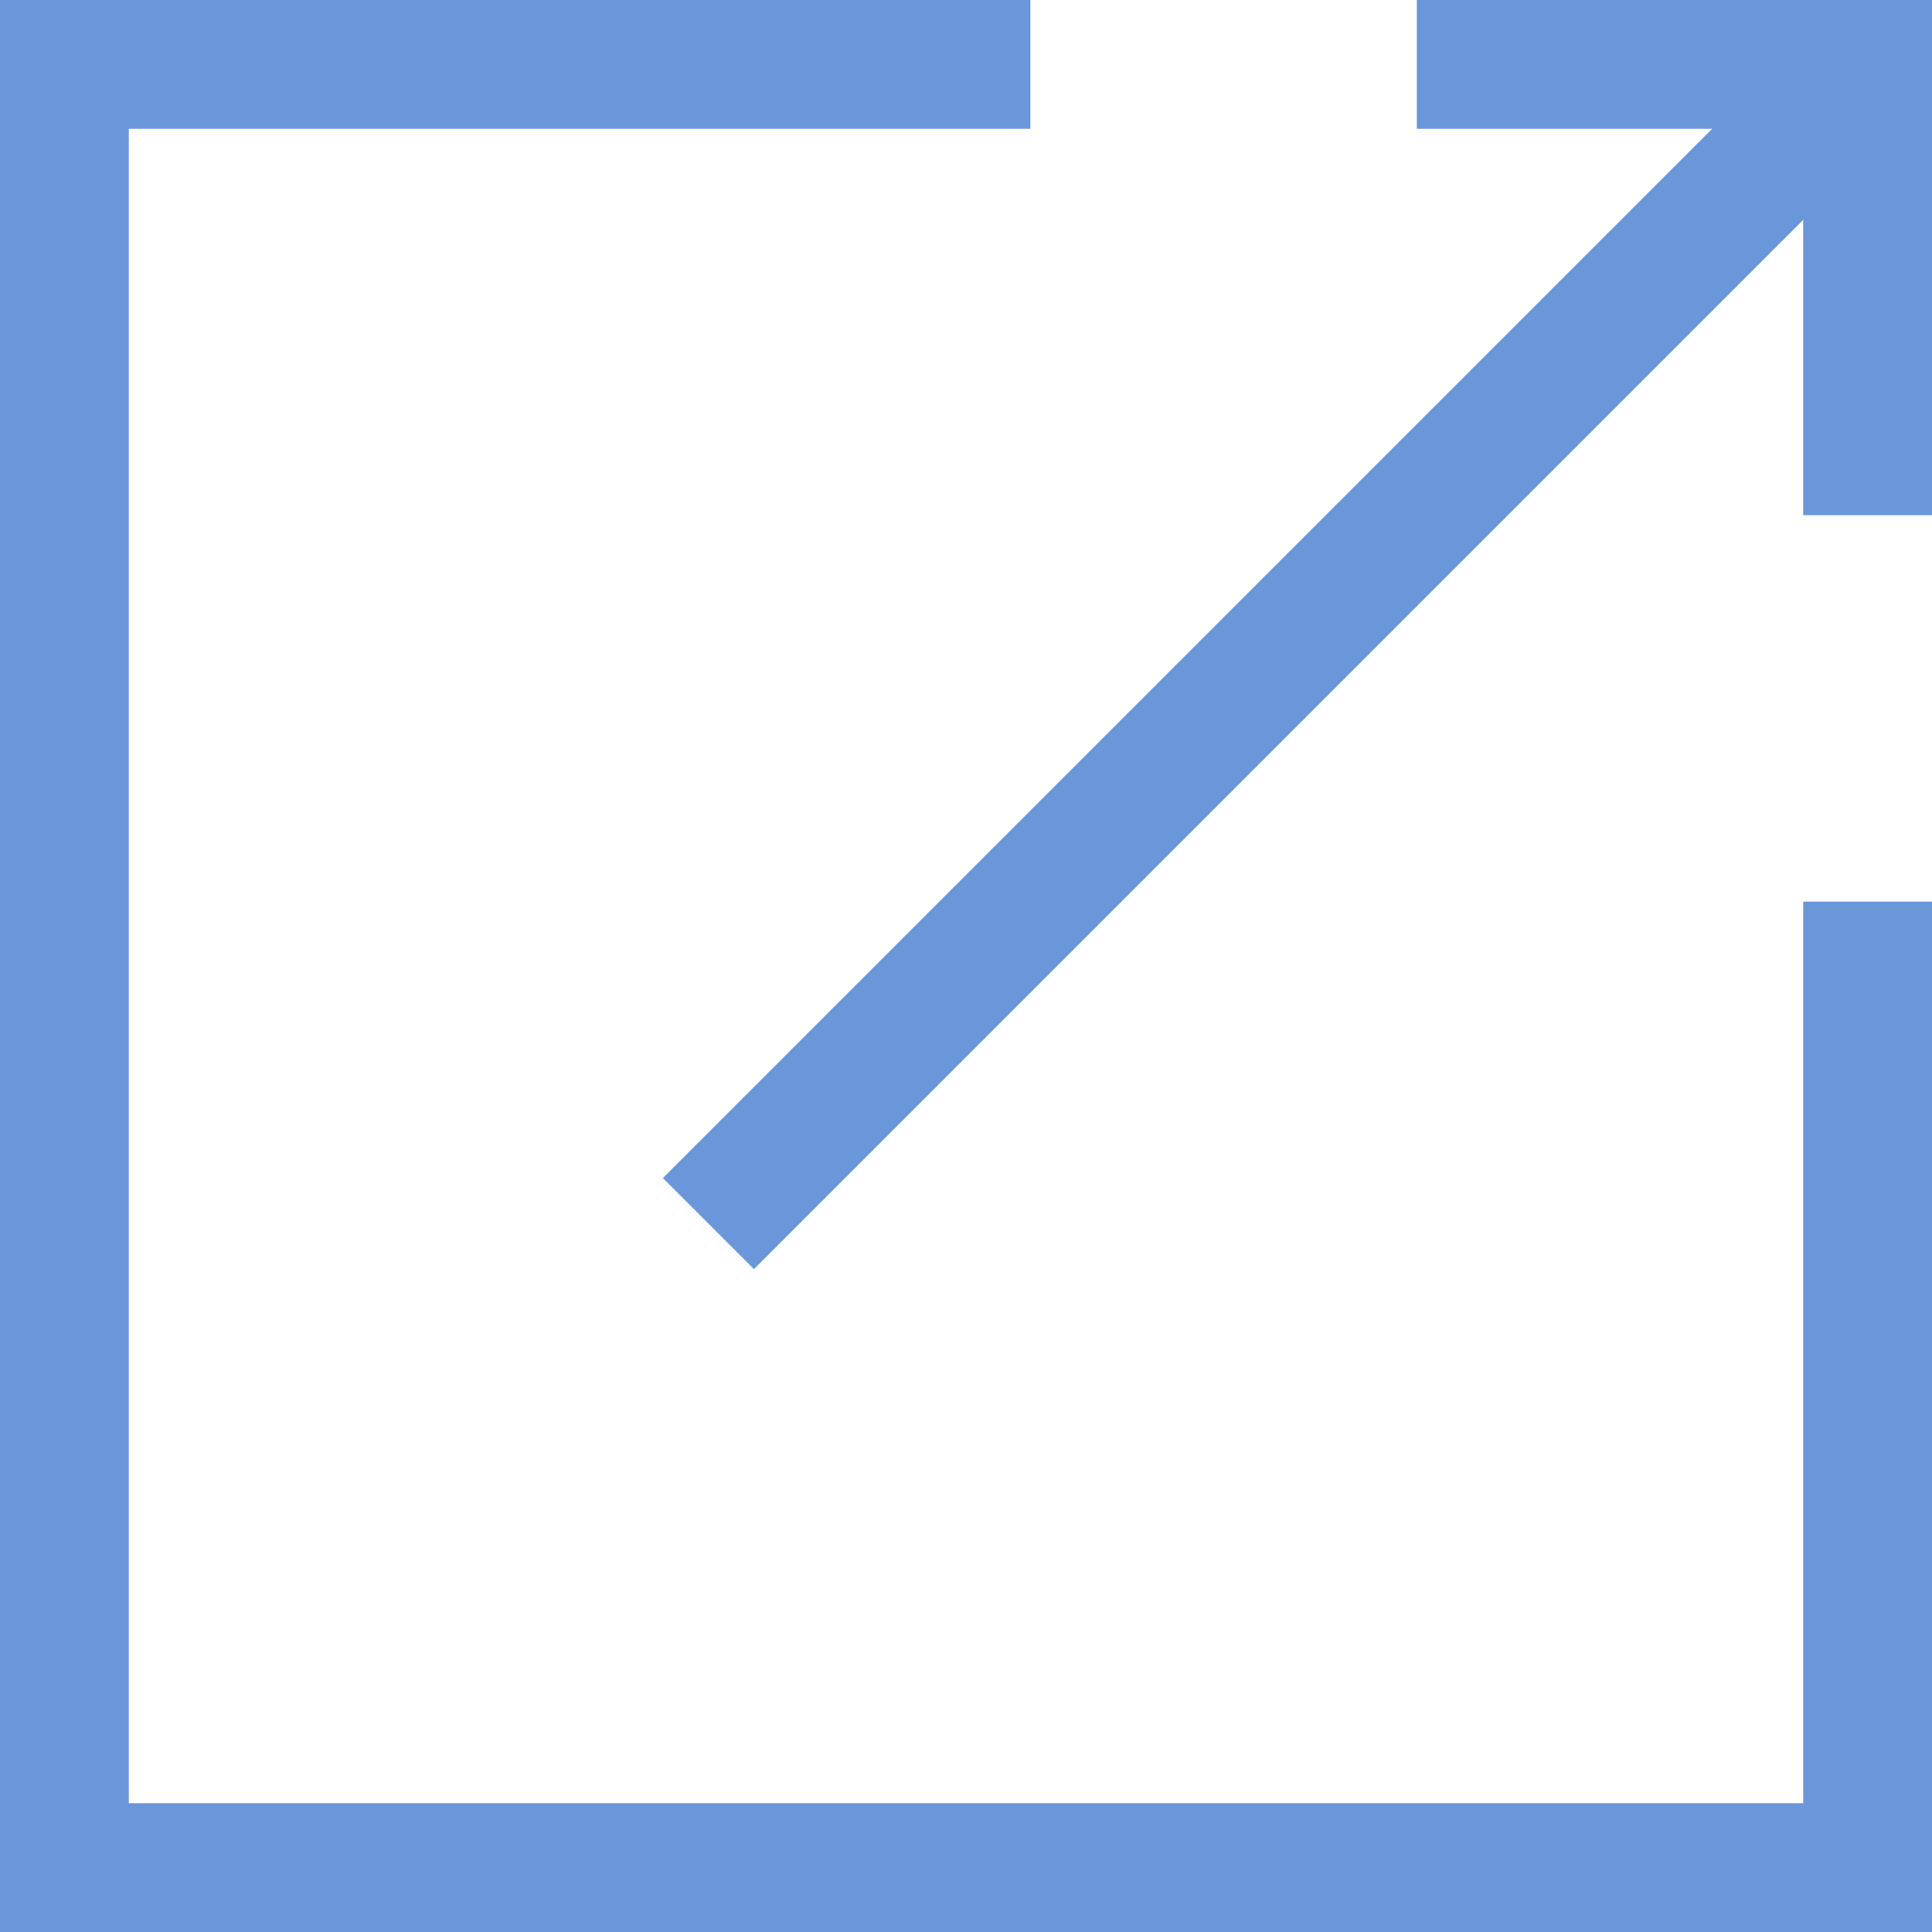 <svg id="组件_6_1" data-name="组件 6 – 1" xmlns="http://www.w3.org/2000/svg" width="15" height="15" viewBox="0 0 15 15">
  <g id="组件_1_1" data-name="组件 1 – 1">
    <path id="联合_6" data-name="联合 6" d="M14,15H1V14H14V7h1v8ZM0,15V0H8V1H1V15Z" fill="#6a97d9"/>
  </g>
  <g id="组_3" data-name="组 3" transform="translate(-81 -43)">
    <path id="联合_7" data-name="联合 7" d="M3,4V1H4V4ZM0,1V0H4V1Z" transform="translate(92 43)" fill="#6a97d9"/>
    <line id="直线_12" data-name="直线 12" x1="9" y2="9" transform="translate(86.5 43.5)" fill="none" stroke="#6a97d9" stroke-width="1"/>
  </g>
</svg>
